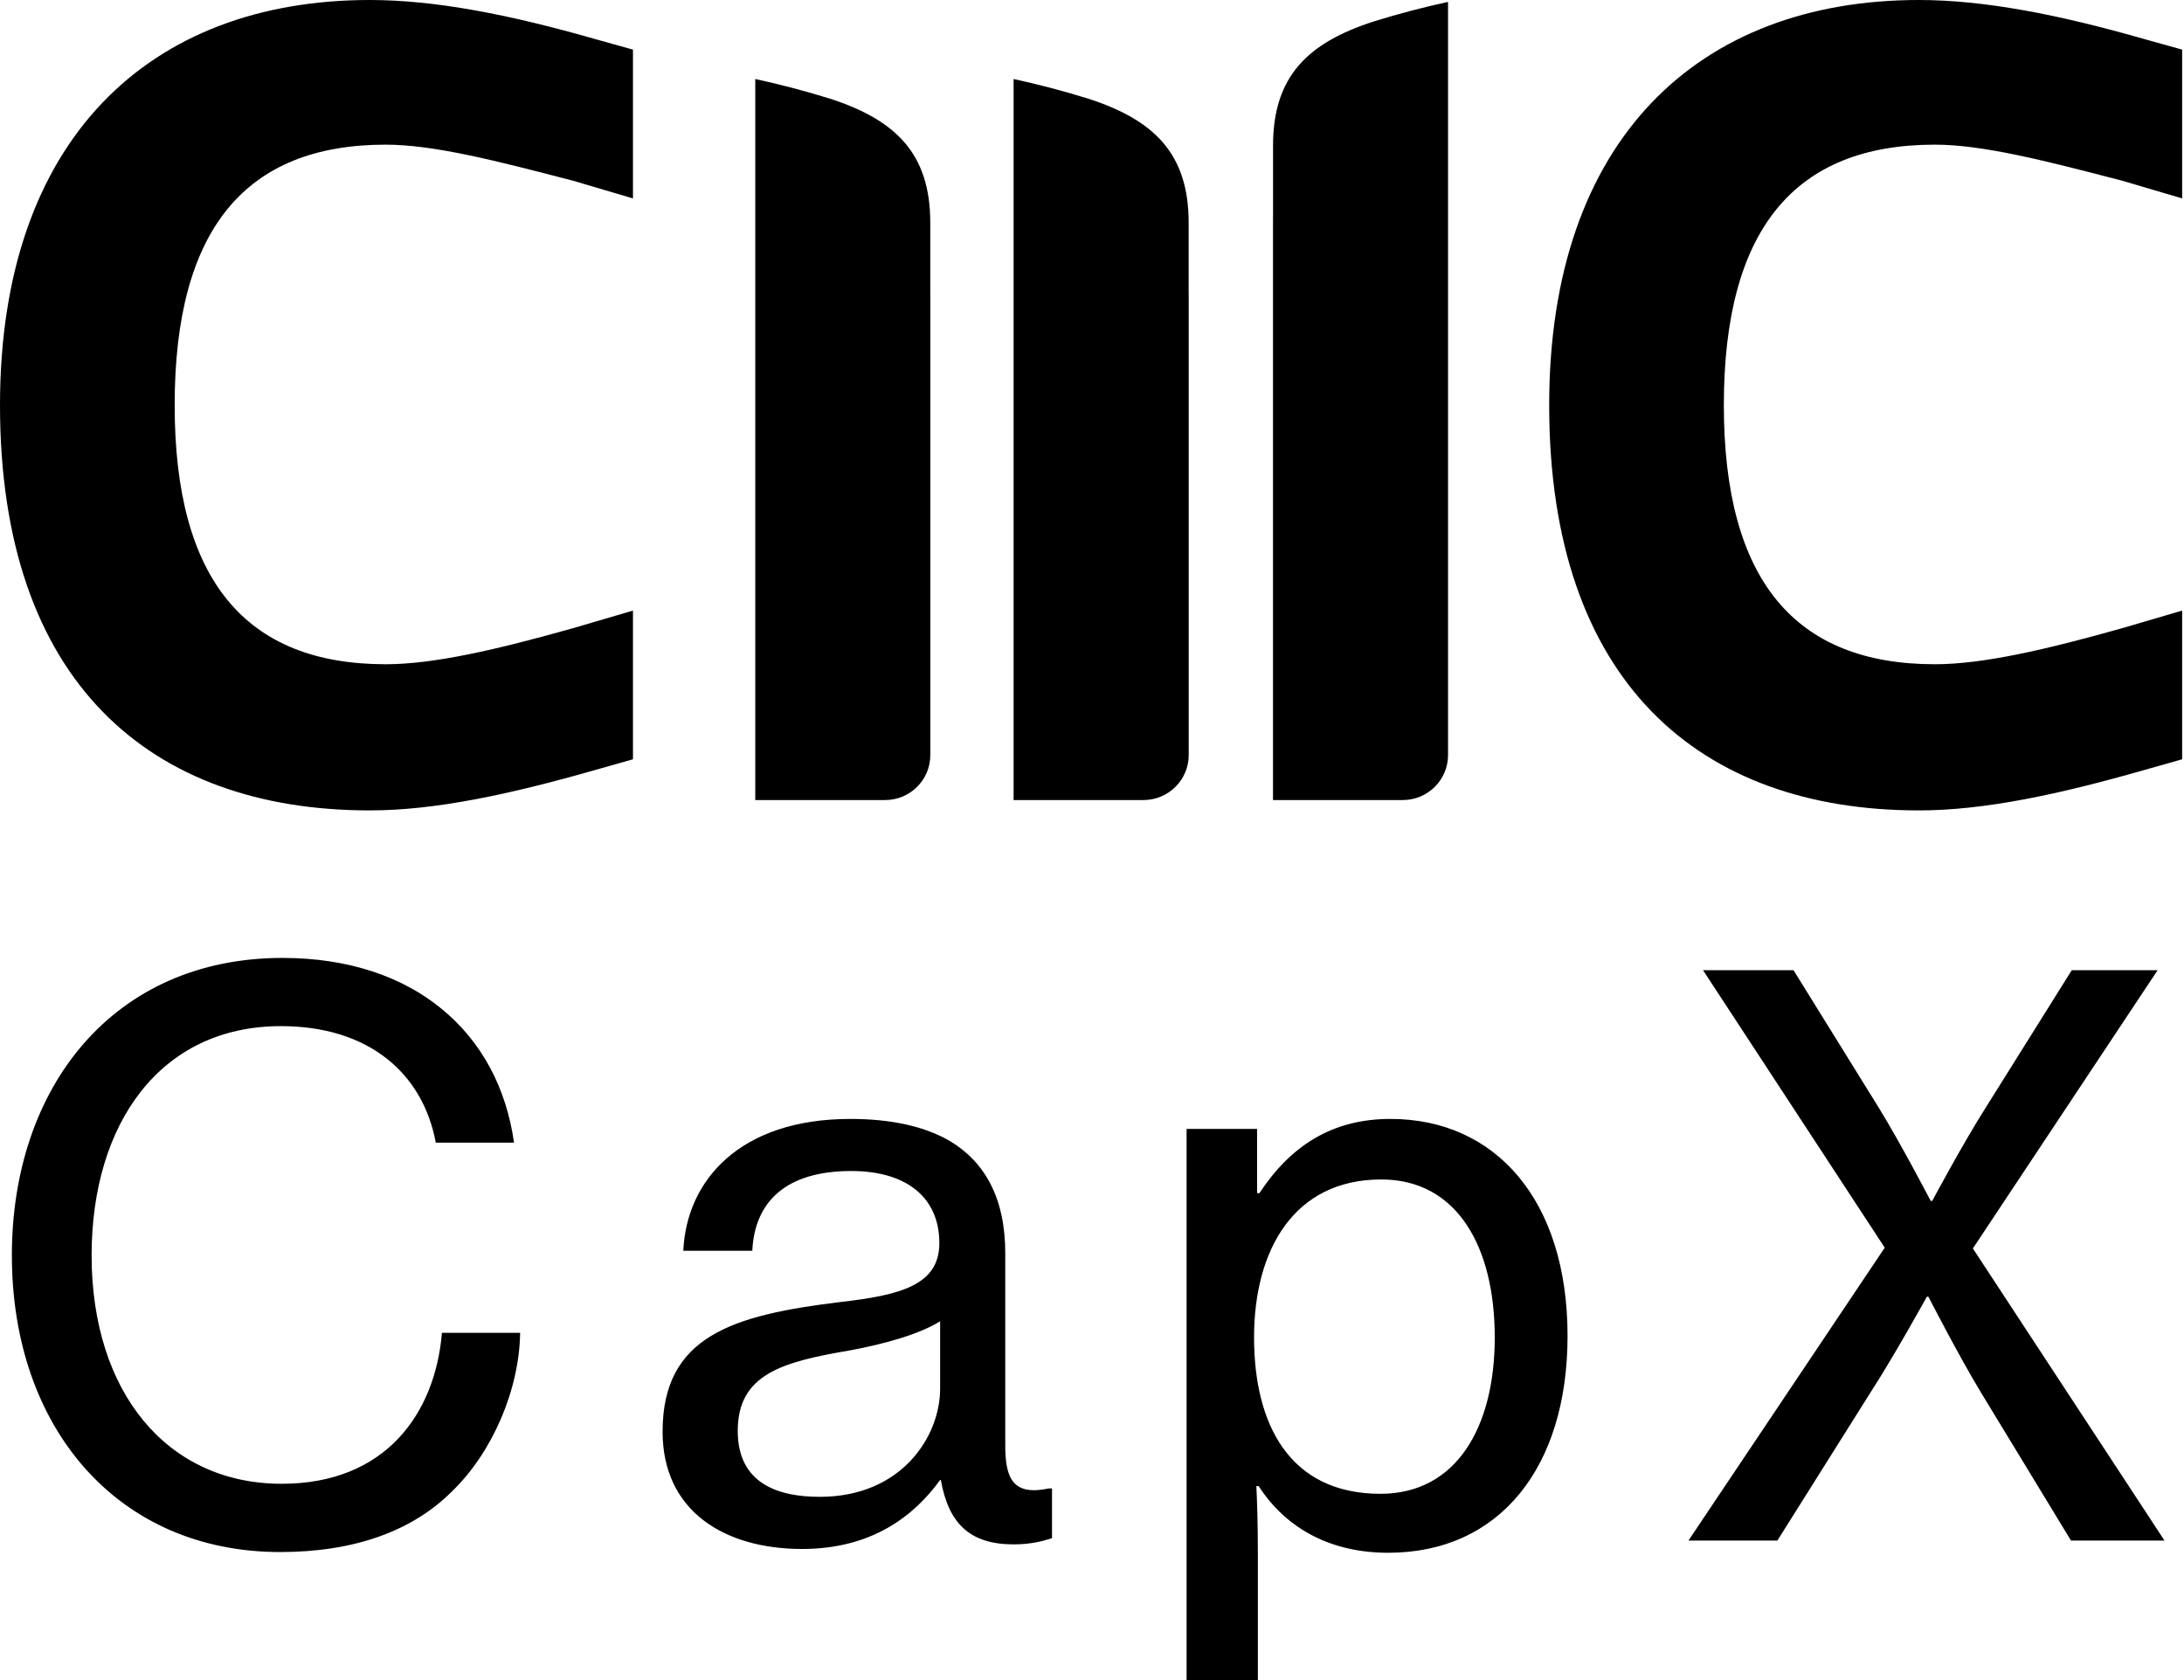 <?xml version="1.0" ?>
<svg xmlns="http://www.w3.org/2000/svg" viewBox="0 0 39 30" fill="none" class="w-12 h-[40px] md:h-auto lg:w-auto">
	<path fill-rule="evenodd" clip-rule="evenodd" d="M15.806 14.286C16.252 14.286 16.613 13.926 16.613 13.482V5.248L16.612 5.245V3.977C16.612 2.734 15.986 2.139 14.819 1.761C14.356 1.618 13.914 1.503 13.487 1.411V14.286H15.806ZM20.419 14.286C20.865 14.286 21.227 13.926 21.227 13.482V5.248L21.226 5.245V3.977C21.226 2.734 20.599 2.139 19.431 1.761C18.969 1.618 18.527 1.503 18.1 1.411V14.286H20.419ZM25.858 13.482V0.034C25.432 0.126 24.989 0.241 24.528 0.384C23.358 0.763 22.733 1.358 22.733 2.6V3.869L22.732 3.873V14.286H25.05C25.496 14.286 25.858 13.926 25.858 13.482ZM38.967 10.903L37.904 11.215C36.526 11.603 35.408 11.861 34.549 11.861C32.054 11.861 30.783 10.362 30.783 7.235C30.783 4.084 32.054 2.583 34.549 2.583C35.408 2.583 36.526 2.87 37.904 3.229L38.967 3.543V0.886L38.293 0.698C36.76 0.259 35.434 0 34.265 0C30.34 0 27.664 2.481 27.664 7.235C27.664 12.171 30.34 14.471 34.265 14.471C35.434 14.471 36.76 14.187 38.293 13.749L38.967 13.558V10.903ZM11.303 10.903L10.24 11.215C8.863 11.603 7.745 11.861 6.886 11.861C4.39 11.861 3.119 10.362 3.119 7.235C3.119 4.084 4.39 2.583 6.886 2.583C7.745 2.583 8.863 2.87 10.24 3.229L11.303 3.543V0.886L10.629 0.698C9.096 0.259 7.77 0 6.602 0C2.676 0 0 2.481 0 7.235C0 12.171 2.676 14.471 6.602 14.471C7.77 14.471 9.096 14.187 10.629 13.749L11.303 13.558V10.903Z" fill="black"/>
	<path d="M5.003 27.714C2.101 27.714 0.212 25.496 0.212 22.416C0.212 19.418 2.019 17.105 5.045 17.105C6.235 17.105 7.194 17.447 7.878 18.008C8.604 18.597 9.042 19.432 9.179 20.404H7.782C7.55 19.158 6.578 18.323 5.017 18.323C2.854 18.323 1.636 20.075 1.636 22.416C1.636 24.853 2.977 26.495 5.031 26.495C6.879 26.495 7.769 25.25 7.892 23.799H9.288C9.274 24.812 8.795 25.934 8.07 26.632C7.358 27.344 6.318 27.714 5.003 27.714ZM14.639 26.728C16.103 26.728 16.788 25.647 16.788 24.798V23.593C16.418 23.826 15.775 24.004 15.172 24.114C13.968 24.319 13.174 24.538 13.174 25.551C13.174 26.495 13.899 26.728 14.639 26.728ZM14.324 27.659C12.927 27.659 11.832 26.975 11.832 25.565C11.832 23.854 13.092 23.484 14.994 23.251C16.076 23.128 16.774 22.95 16.774 22.197C16.774 21.403 16.213 20.91 15.2 20.91C14.036 20.91 13.475 21.458 13.434 22.334H12.202C12.257 21.088 13.201 19.98 15.186 19.98C15.884 19.98 16.5 20.103 16.966 20.377C17.582 20.746 17.951 21.39 17.951 22.375V25.811C17.951 26.4 18.088 26.715 18.732 26.578H18.786V27.467C18.608 27.522 18.403 27.577 18.102 27.577C17.322 27.577 16.938 27.207 16.801 26.427H16.788C16.322 27.07 15.569 27.659 14.324 27.659ZM24.652 26.674C26.008 26.674 26.692 25.483 26.692 23.881C26.692 22.266 26.021 21.061 24.666 21.061C23.105 21.061 22.394 22.32 22.394 23.881C22.394 25.428 23.023 26.674 24.652 26.674ZM22.462 27.769V30H21.189V20.158H22.448V21.307H22.489C23.037 20.472 23.776 19.98 24.83 19.98C26.706 19.98 27.992 21.431 27.992 23.854C27.992 26.208 26.774 27.727 24.789 27.727C23.79 27.727 22.982 27.317 22.476 26.537H22.435C22.448 26.797 22.462 27.221 22.462 27.769ZM30.151 27.509L33.656 22.279L30.411 17.324H32.027L33.546 19.774C33.943 20.418 34.477 21.444 34.477 21.444H34.504C34.504 21.444 35.052 20.418 35.462 19.774L36.996 17.324H38.529L35.23 22.293L38.652 27.509H36.982L35.367 24.853C34.97 24.196 34.436 23.155 34.436 23.155H34.408C34.408 23.155 33.834 24.196 33.409 24.853L31.739 27.509H30.151Z" fill="black"/>
</svg>